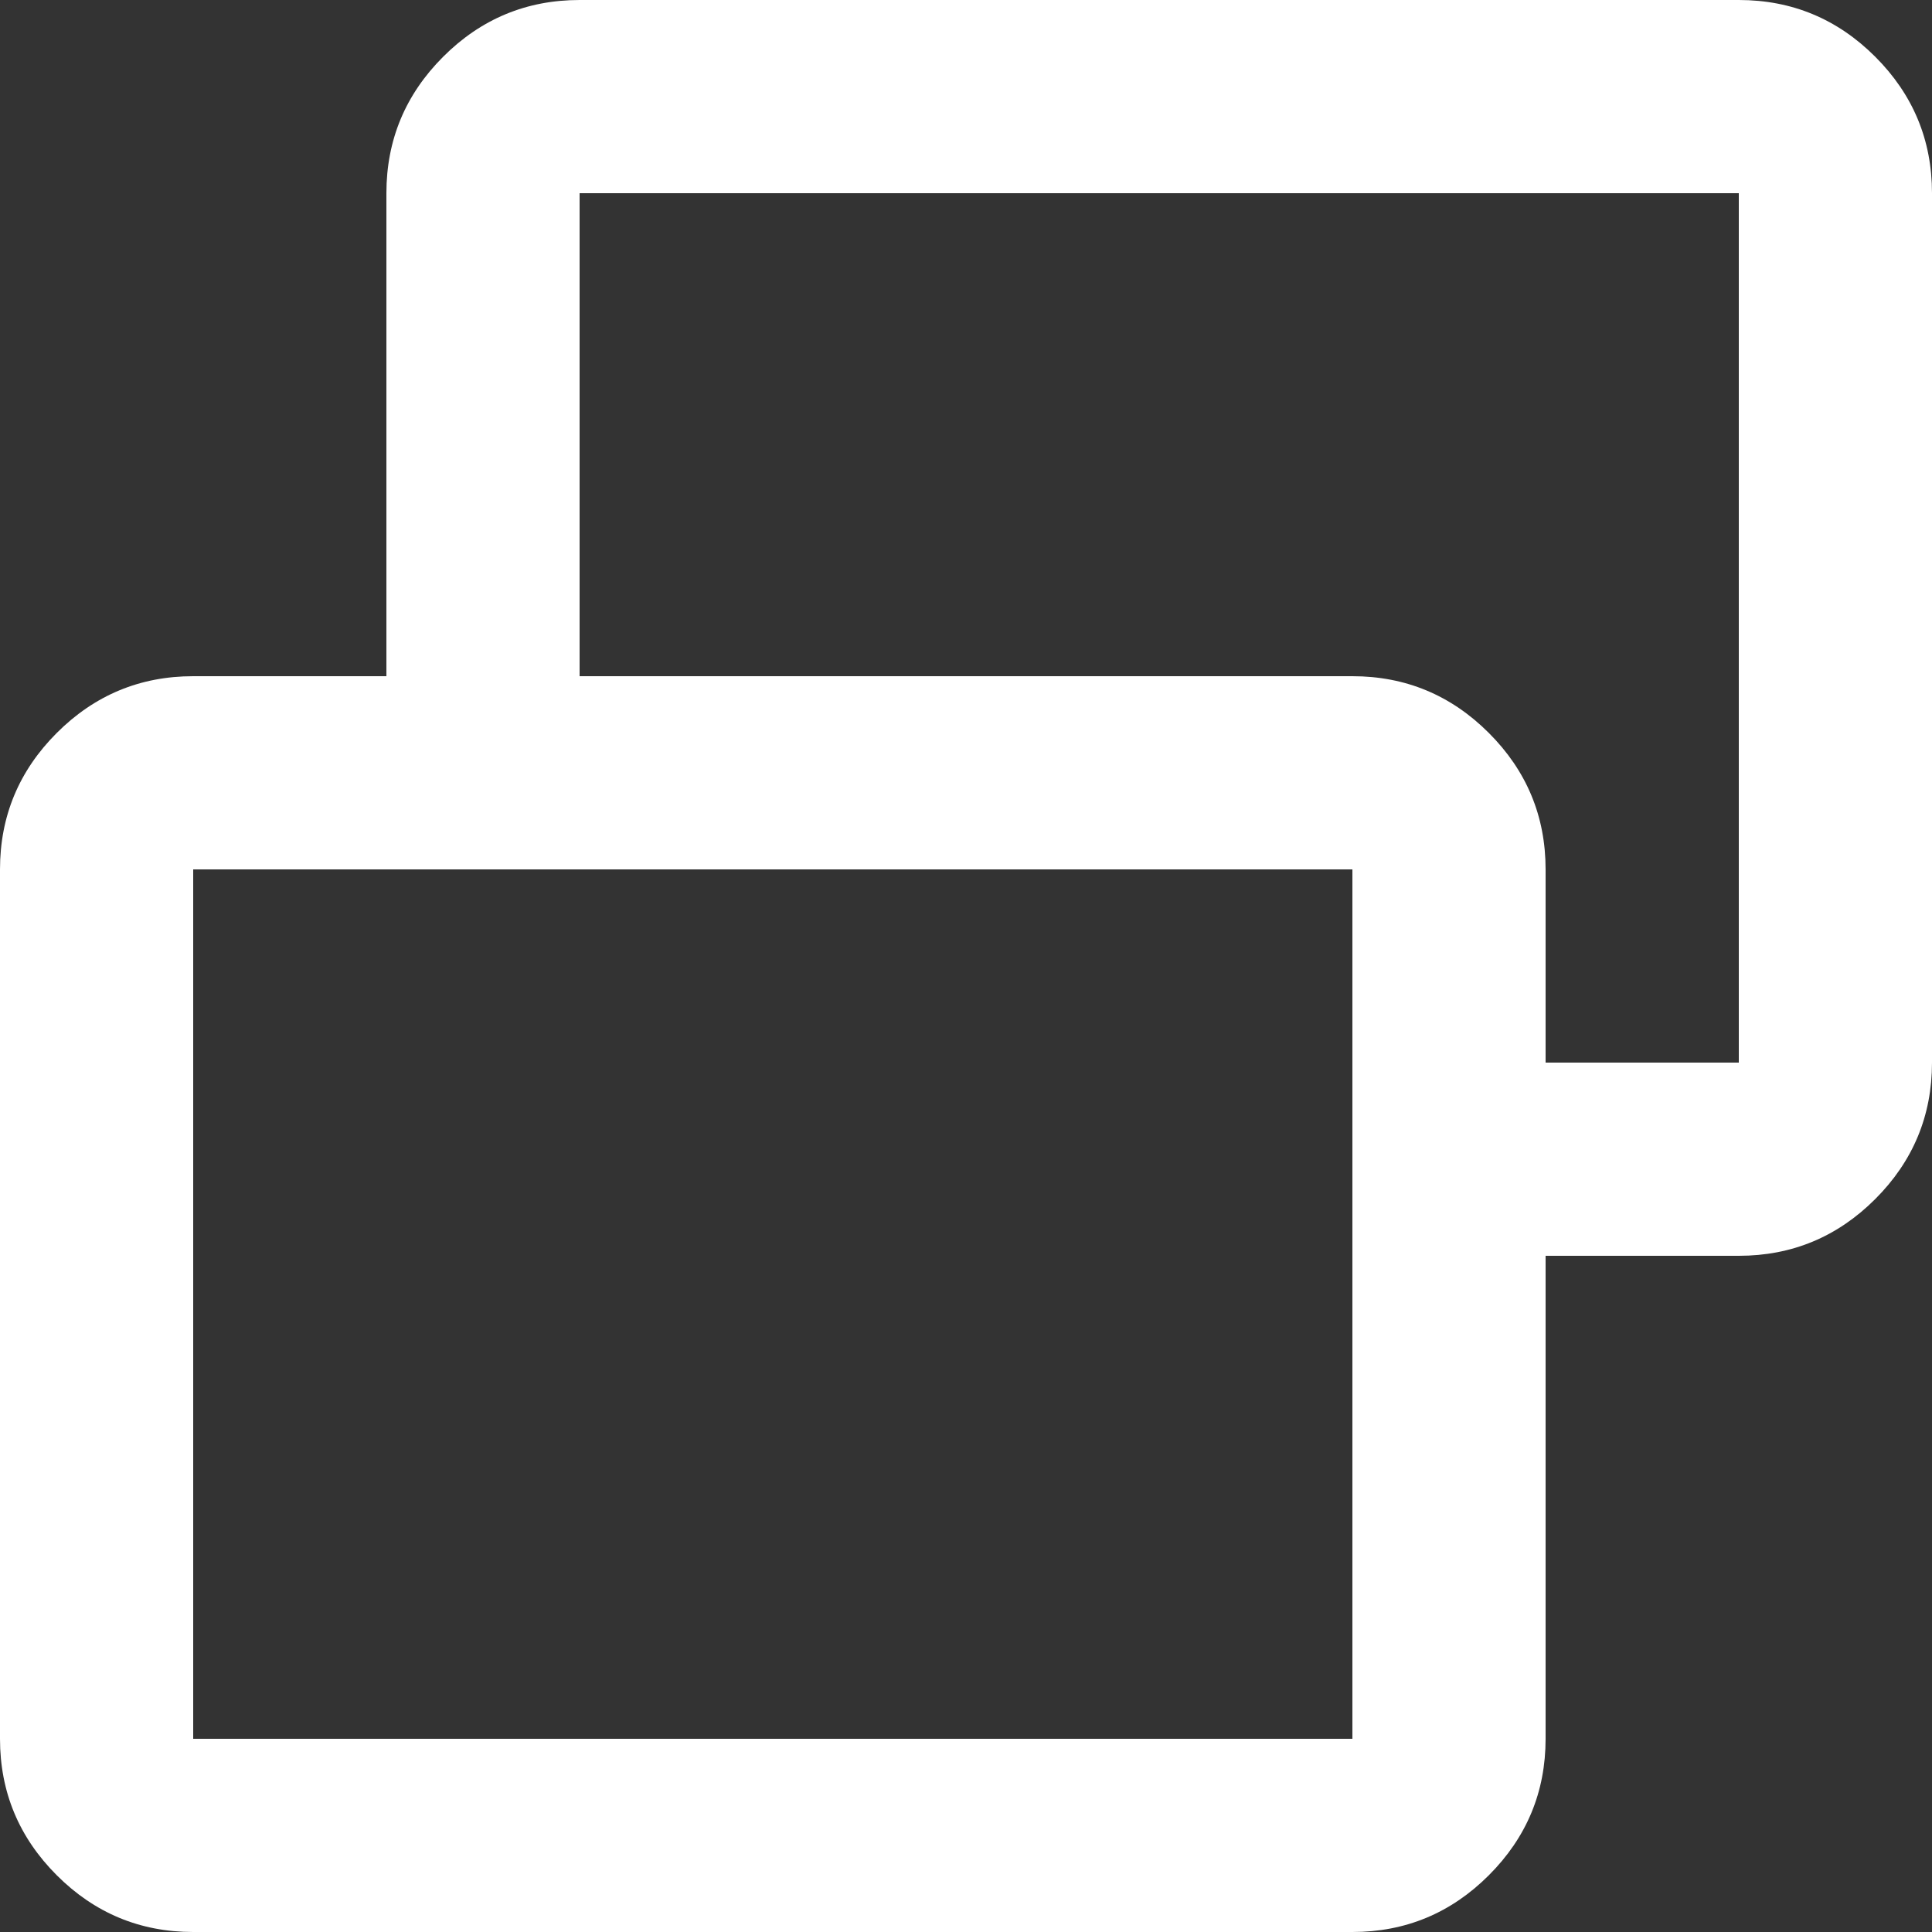 <svg width="16" height="16" viewBox="0 0 16 16" fill="none" xmlns="http://www.w3.org/2000/svg">
<rect x="0" y="0" width="16" height="16" fill="#333333" stroke="none"/>
<path d="M11.2 14.4V7.2H1.6V14.4H11.2ZM12.8 10.4V8.8H14.4V1.6H4.8V5.6H3.2V1.6C3.2 1.16 3.357 0.783 3.67 0.47C3.983 0.157 4.36 0 4.8 0H14.4C14.84 0 15.217 0.157 15.53 0.47C15.843 0.783 16 1.16 16 1.6V8.8C16 9.24 15.843 9.617 15.53 9.93C15.217 10.243 14.84 10.4 14.4 10.4H12.8ZM1.6 16C1.16 16 0.783 15.843 0.47 15.53C0.157 15.217 0 14.84 0 14.4V7.2C0 6.76 0.157 6.383 0.47 6.07C0.783 5.757 1.16 5.6 1.6 5.6H11.2C11.64 5.6 12.017 5.757 12.33 6.07C12.643 6.383 12.8 6.76 12.8 7.2V14.4C12.8 14.84 12.643 15.217 12.33 15.53C12.017 15.843 11.64 16 11.2 16H1.6Z" fill="white"/>
</svg>
